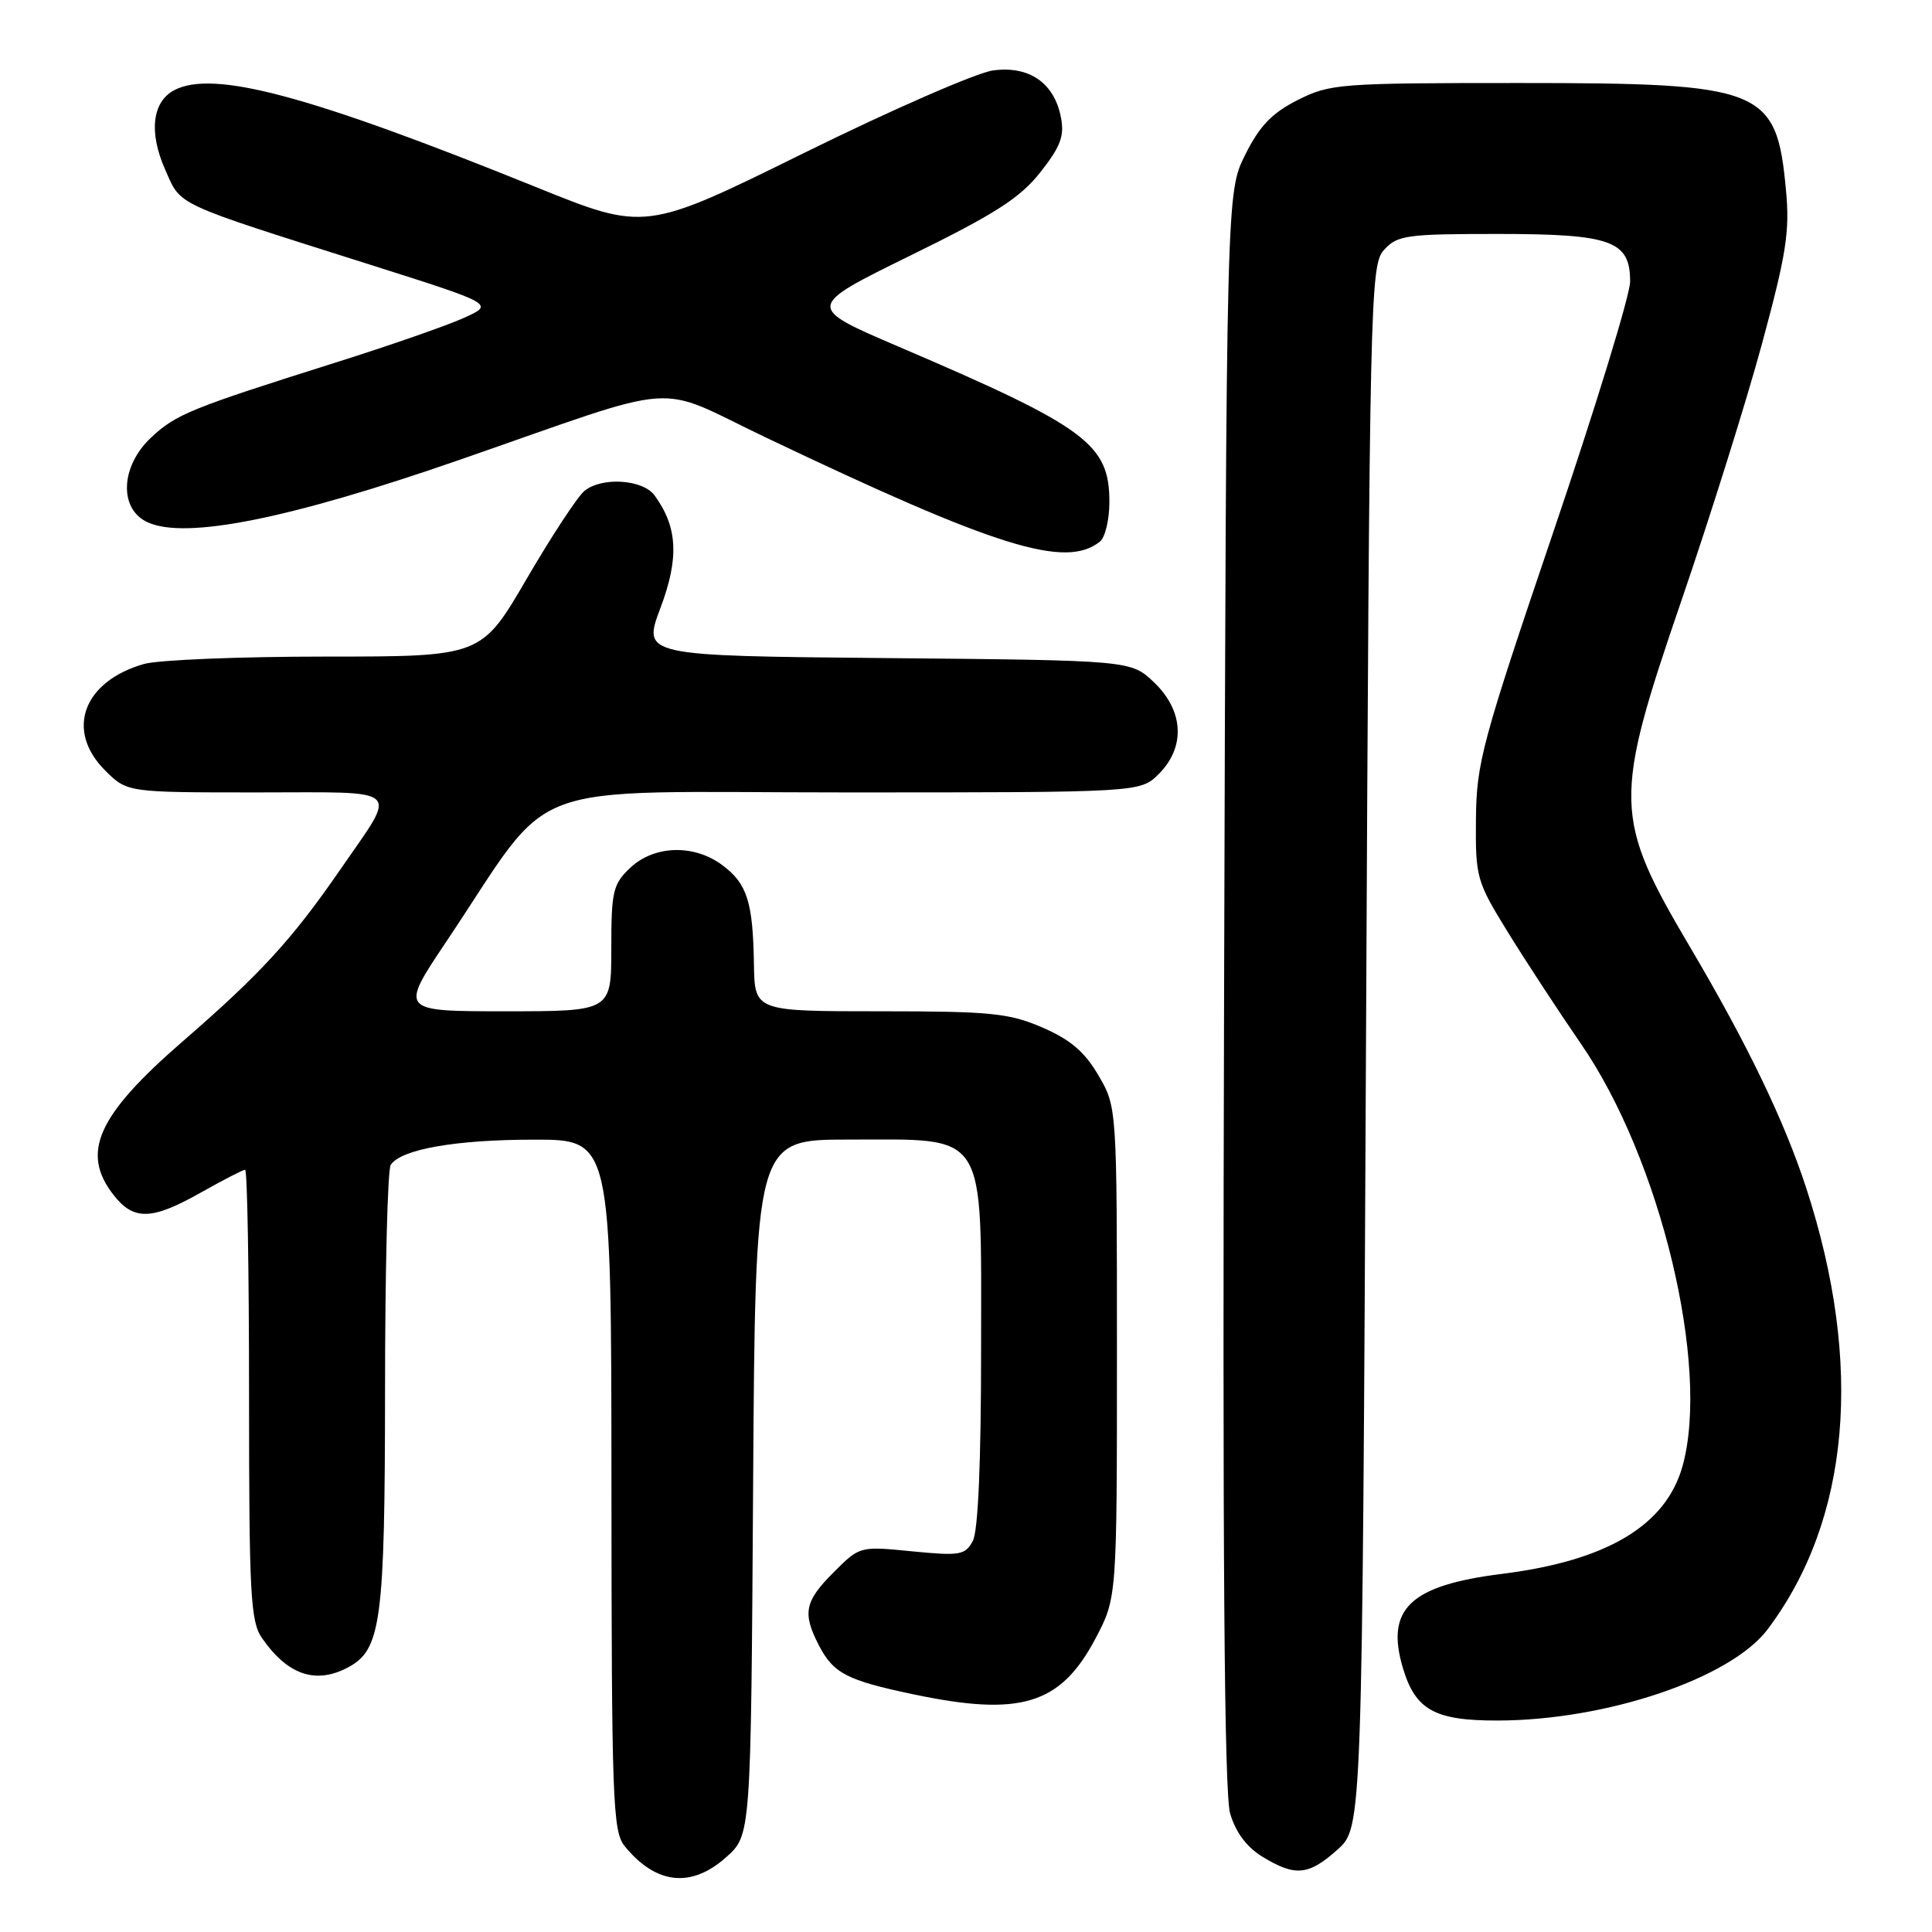 <?xml version="1.0" encoding="UTF-8" standalone="no"?>
<!DOCTYPE svg PUBLIC "-//W3C//DTD SVG 1.1//EN" "http://www.w3.org/Graphics/SVG/1.1/DTD/svg11.dtd" >
<svg xmlns="http://www.w3.org/2000/svg" xmlns:xlink="http://www.w3.org/1999/xlink" version="1.1" viewBox="0 0 256 256">
 <g >
 <path fill="currentColor"
d=" M 96.23 246.08 C 99.50 243.17 99.50 243.17 99.79 197.08 C 100.08 151.00 100.08 151.00 112.40 151.00 C 131.01 151.00 130.00 149.42 130.00 178.64 C 130.00 193.80 129.61 202.86 128.90 204.19 C 127.89 206.06 127.21 206.18 120.86 205.56 C 113.93 204.87 113.93 204.87 110.46 208.34 C 106.61 212.19 106.30 213.74 108.51 218.02 C 110.43 221.73 112.21 222.65 121.00 224.50 C 135.24 227.50 140.53 225.88 145.16 217.11 C 148.00 211.72 148.00 211.72 148.00 179.20 C 148.00 146.68 148.00 146.68 145.54 142.48 C 143.71 139.35 141.81 137.74 138.10 136.14 C 133.69 134.24 131.28 134.00 116.56 134.00 C 100.00 134.00 100.00 134.00 99.90 127.75 C 99.77 119.50 99.00 117.09 95.72 114.64 C 91.97 111.84 86.71 111.99 83.53 114.97 C 81.22 117.15 81.00 118.06 81.00 125.67 C 81.00 134.00 81.00 134.00 66.97 134.00 C 52.95 134.00 52.95 134.00 59.15 124.75 C 73.86 102.80 67.97 105.00 112.08 105.00 C 151.09 105.00 151.09 105.00 153.55 102.55 C 157.10 98.99 156.86 94.20 152.94 90.44 C 149.87 87.50 149.87 87.50 117.50 87.20 C 85.13 86.90 85.13 86.90 87.51 80.56 C 90.01 73.94 89.79 69.83 86.73 65.64 C 85.17 63.51 79.71 63.16 77.43 65.06 C 76.52 65.81 73.08 71.05 69.78 76.71 C 63.78 87.00 63.78 87.00 43.13 87.00 C 31.78 87.00 20.96 87.44 19.08 87.98 C 11.01 90.29 8.63 96.79 13.92 102.08 C 16.85 105.00 16.85 105.00 34.03 105.00 C 53.76 105.00 52.76 104.08 45.07 115.25 C 38.72 124.46 34.52 129.05 24.24 137.96 C 12.87 147.82 10.66 152.75 15.07 158.37 C 17.74 161.76 20.12 161.69 26.65 158.00 C 29.58 156.35 32.20 155.00 32.48 155.00 C 32.77 155.00 33.00 168.40 33.00 184.78 C 33.00 211.20 33.19 214.83 34.70 217.03 C 38.10 221.95 41.84 223.23 46.15 220.92 C 50.50 218.59 51.00 214.85 51.02 184.28 C 51.02 168.45 51.36 154.99 51.77 154.36 C 53.10 152.29 60.35 151.01 70.75 151.01 C 81.00 151.00 81.00 151.00 81.02 196.75 C 81.04 238.59 81.19 242.68 82.77 244.62 C 86.93 249.72 91.60 250.22 96.23 246.08 Z  M 177.23 245.08 C 180.50 242.16 180.50 242.16 181.00 138.69 C 181.48 38.71 181.56 35.14 183.40 33.10 C 185.16 31.17 186.36 31.00 198.43 31.00 C 213.52 31.00 216.00 31.89 216.00 37.31 C 216.00 39.06 211.42 54.00 205.82 70.50 C 196.37 98.36 195.64 101.07 195.57 108.52 C 195.50 116.28 195.64 116.77 199.80 123.52 C 202.17 127.36 206.53 134.02 209.49 138.32 C 220.02 153.59 226.62 181.03 222.95 194.25 C 220.75 202.14 212.94 206.81 199.00 208.55 C 186.83 210.07 183.55 213.20 185.90 221.05 C 187.56 226.59 190.12 228.00 198.47 227.98 C 212.91 227.95 229.36 222.38 234.24 215.87 C 245.14 201.35 246.94 180.80 239.36 157.50 C 236.45 148.55 231.54 138.36 223.98 125.56 C 213.77 108.27 213.71 106.09 222.84 79.46 C 226.60 68.48 231.39 53.23 233.47 45.56 C 236.70 33.65 237.17 30.68 236.65 25.17 C 235.39 11.69 233.67 11.00 201.24 11.00 C 177.49 11.00 176.23 11.10 171.96 13.25 C 168.55 14.97 166.91 16.67 165.00 20.50 C 162.50 25.50 162.50 25.50 162.20 131.00 C 161.98 205.95 162.22 237.60 163.00 240.30 C 163.74 242.81 165.19 244.75 167.30 246.04 C 171.63 248.68 173.40 248.51 177.23 245.08 Z  M 145.75 71.76 C 146.44 71.21 147.00 68.85 147.00 66.51 C 147.00 58.83 143.97 56.59 119.13 45.96 C 106.77 40.67 106.77 40.67 120.63 33.86 C 131.83 28.37 135.14 26.25 137.84 22.84 C 140.53 19.43 141.06 18.03 140.58 15.56 C 139.70 10.99 136.38 8.69 131.60 9.33 C 129.43 9.62 118.18 14.53 106.58 20.25 C 85.50 30.65 85.50 30.65 71.00 24.78 C 40.86 12.59 28.21 9.21 23.05 11.97 C 20.17 13.52 19.71 17.55 21.86 22.41 C 24.04 27.35 22.70 26.72 49.00 35.06 C 65.50 40.29 65.50 40.29 61.50 42.11 C 59.30 43.11 51.65 45.78 44.50 48.03 C 25.21 54.12 23.34 54.88 20.03 57.97 C 15.95 61.78 15.72 67.46 19.57 69.21 C 24.61 71.51 38.34 68.76 60.87 60.94 C 91.17 50.42 86.37 50.77 101.50 57.98 C 132.11 72.57 141.20 75.40 145.75 71.76 Z "/>
</g>
</svg>
